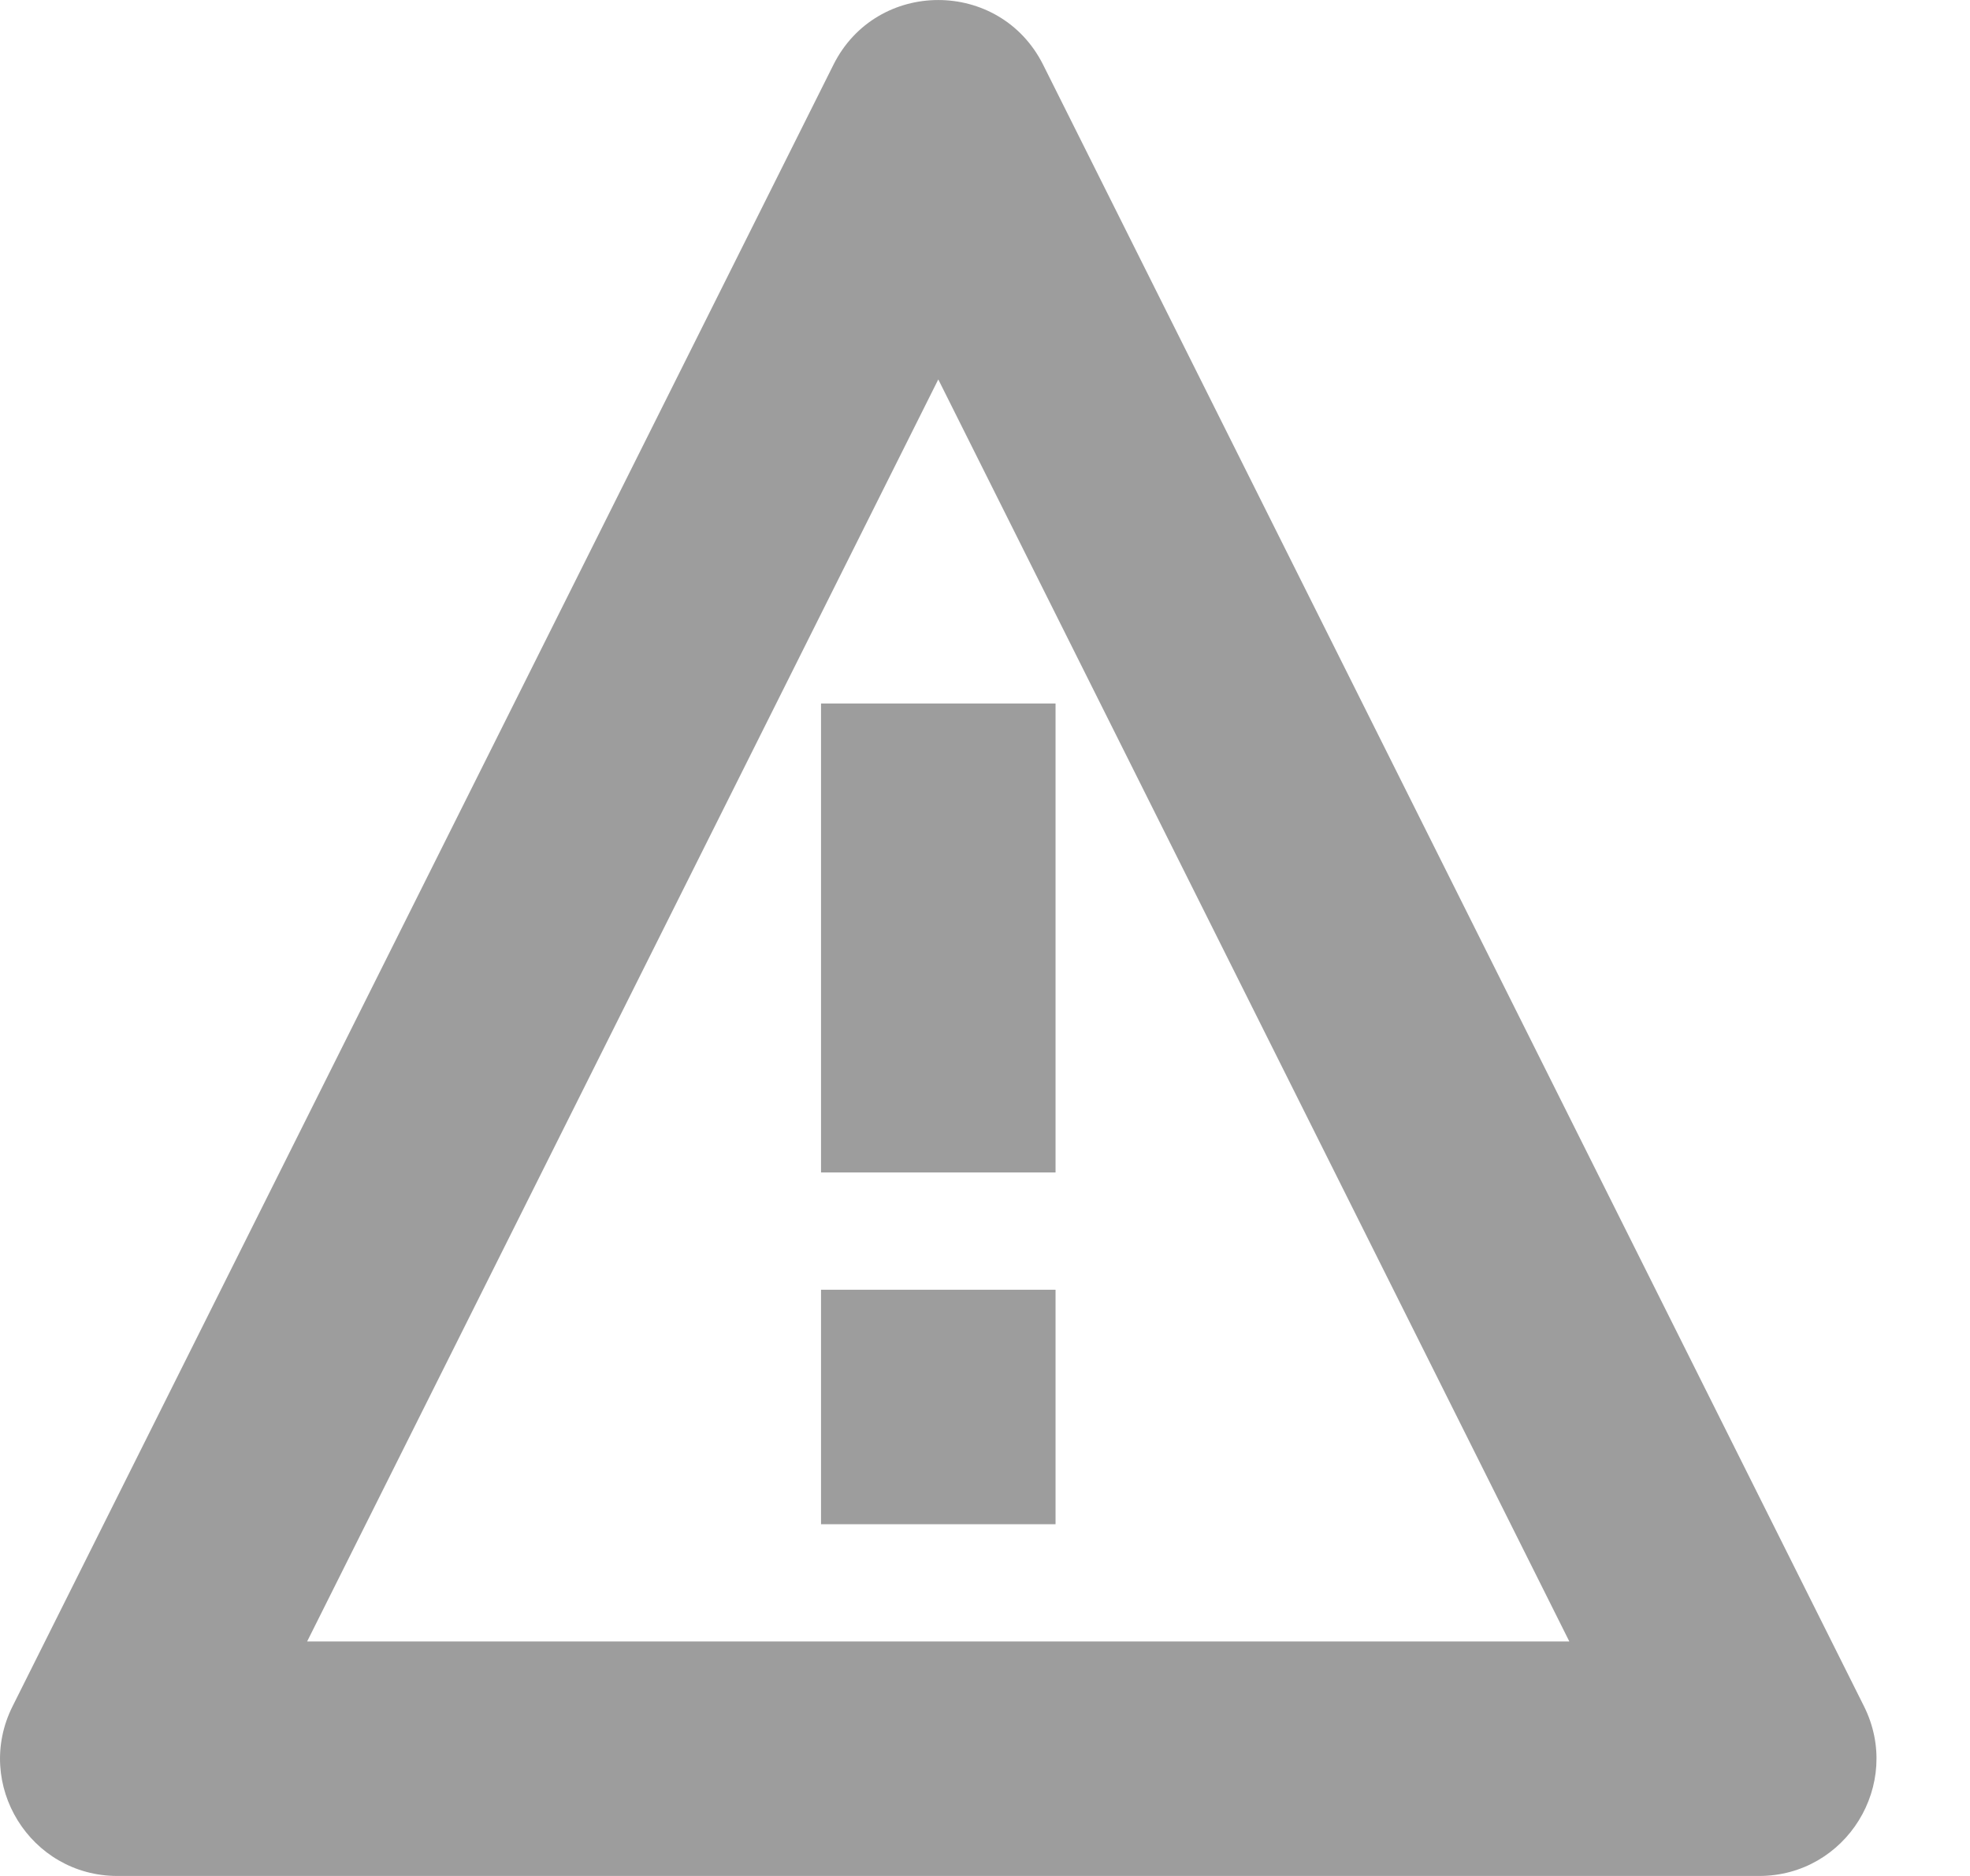 <svg width="21" height="20" viewBox="0 0 21 20" fill="none" xmlns="http://www.w3.org/2000/svg">
<path fill-rule="evenodd" clip-rule="evenodd" d="M19.87 18.191L11.12 0.691C10.659 -0.23 9.344 -0.23 8.884 0.691L0.134 18.191C-0.282 19.022 0.322 20 1.252 20H18.752C19.681 20 20.285 19.022 19.87 18.191ZM3.274 17.5L10.002 4.045L16.729 17.5H3.274ZM8.752 13.75H11.252V16.25H8.752V13.75ZM8.752 12.5V7.5H11.252V12.5H8.752Z" fill="#9D9D9D"/>
</svg>
